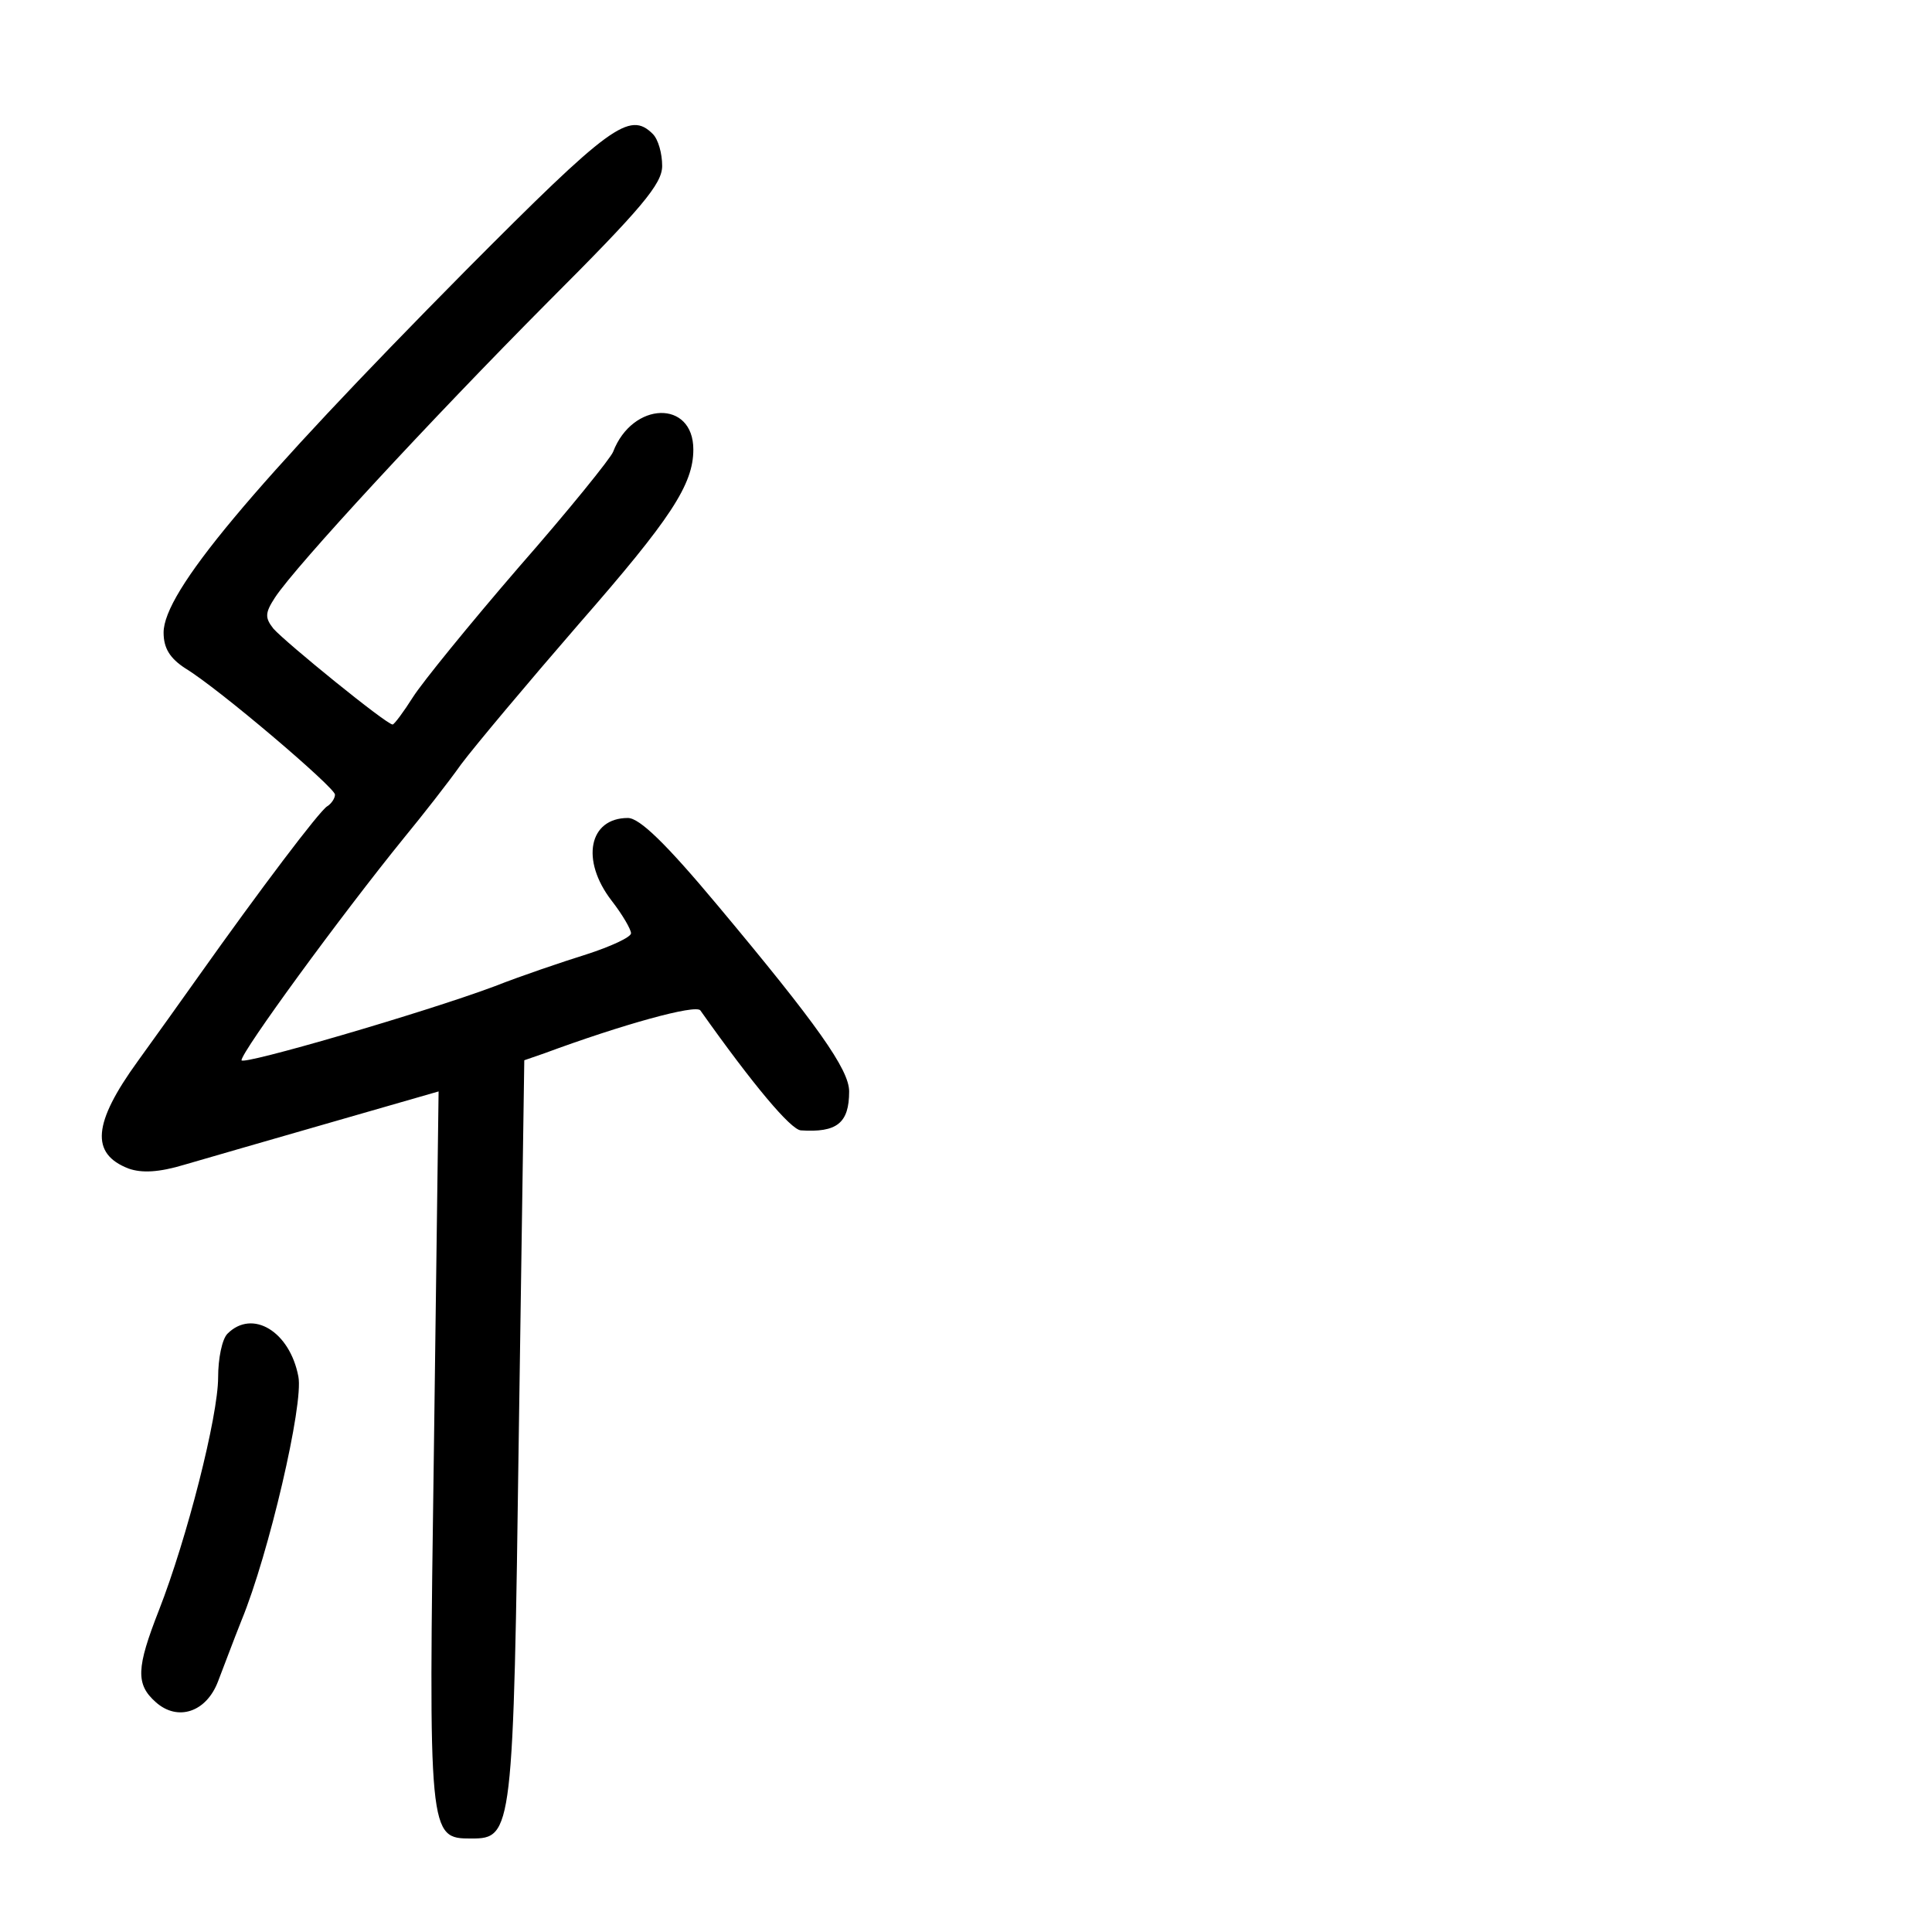 <?xml version="1.0" standalone="no"?>
<!DOCTYPE svg PUBLIC "-//W3C//DTD SVG 20010904//EN"
 "http://www.w3.org/TR/2001/REC-SVG-20010904/DTD/svg10.dtd">
<svg version="1.0" xmlns="http://www.w3.org/2000/svg"
 width="248pt" height="248pt" viewBox="0 0 248 248"
 preserveAspectRatio="xMidYMid meet">
<g transform="translate(0,248) scale(0.1,-0.1)"
fill="#000000" stroke="none">
<path d="M598 2133 c-276 -279 -388 -413 -388 -465 0 -20 8 -33 28 -46 43 -26
192 -153 192 -162 0 -5 -5 -12 -10 -15 -10 -6 -87 -108 -165 -218 -22 -31 -57
-80 -78 -109 -58 -80 -61 -119 -12 -138 17 -6 39 -5 72 5 27 8 111 32 187 54
l139 40 -6 -458 c-7 -499 -7 -501 48 -501 53 0 54 7 61 522 l7 477 26 9 c100
37 194 63 200 55 68 -96 116 -153 129 -154 46 -3 62 9 62 50 0 28 -41 86 -169
239 -66 79 -100 112 -115 112 -50 0 -61 -54 -21 -106 14 -18 25 -37 25 -42 0
-5 -26 -17 -57 -27 -32 -10 -85 -28 -118 -41 -91 -34 -325 -102 -325 -95 0 11
127 185 209 286 23 28 56 70 73 94 18 24 86 105 151 180 118 135 147 179 147
224 0 64 -78 62 -103 -3 -3 -8 -57 -75 -121 -148 -63 -73 -124 -148 -136 -167
-12 -19 -24 -35 -26 -35 -8 0 -137 105 -153 123 -11 14 -11 20 2 40 27 41 199
227 350 379 121 121 147 152 147 175 0 16 -5 34 -12 41 -30 30 -55 11 -240
-175z"/>
<path d="M292 768 c-7 -7 -12 -32 -12 -56 0 -50 -40 -207 -76 -299 -29 -74
-30 -95 -4 -118 28 -25 65 -13 80 27 7 18 20 53 30 78 35 85 80 278 73 313
-11 58 -59 87 -91 55z"/>
</g>
</svg>
